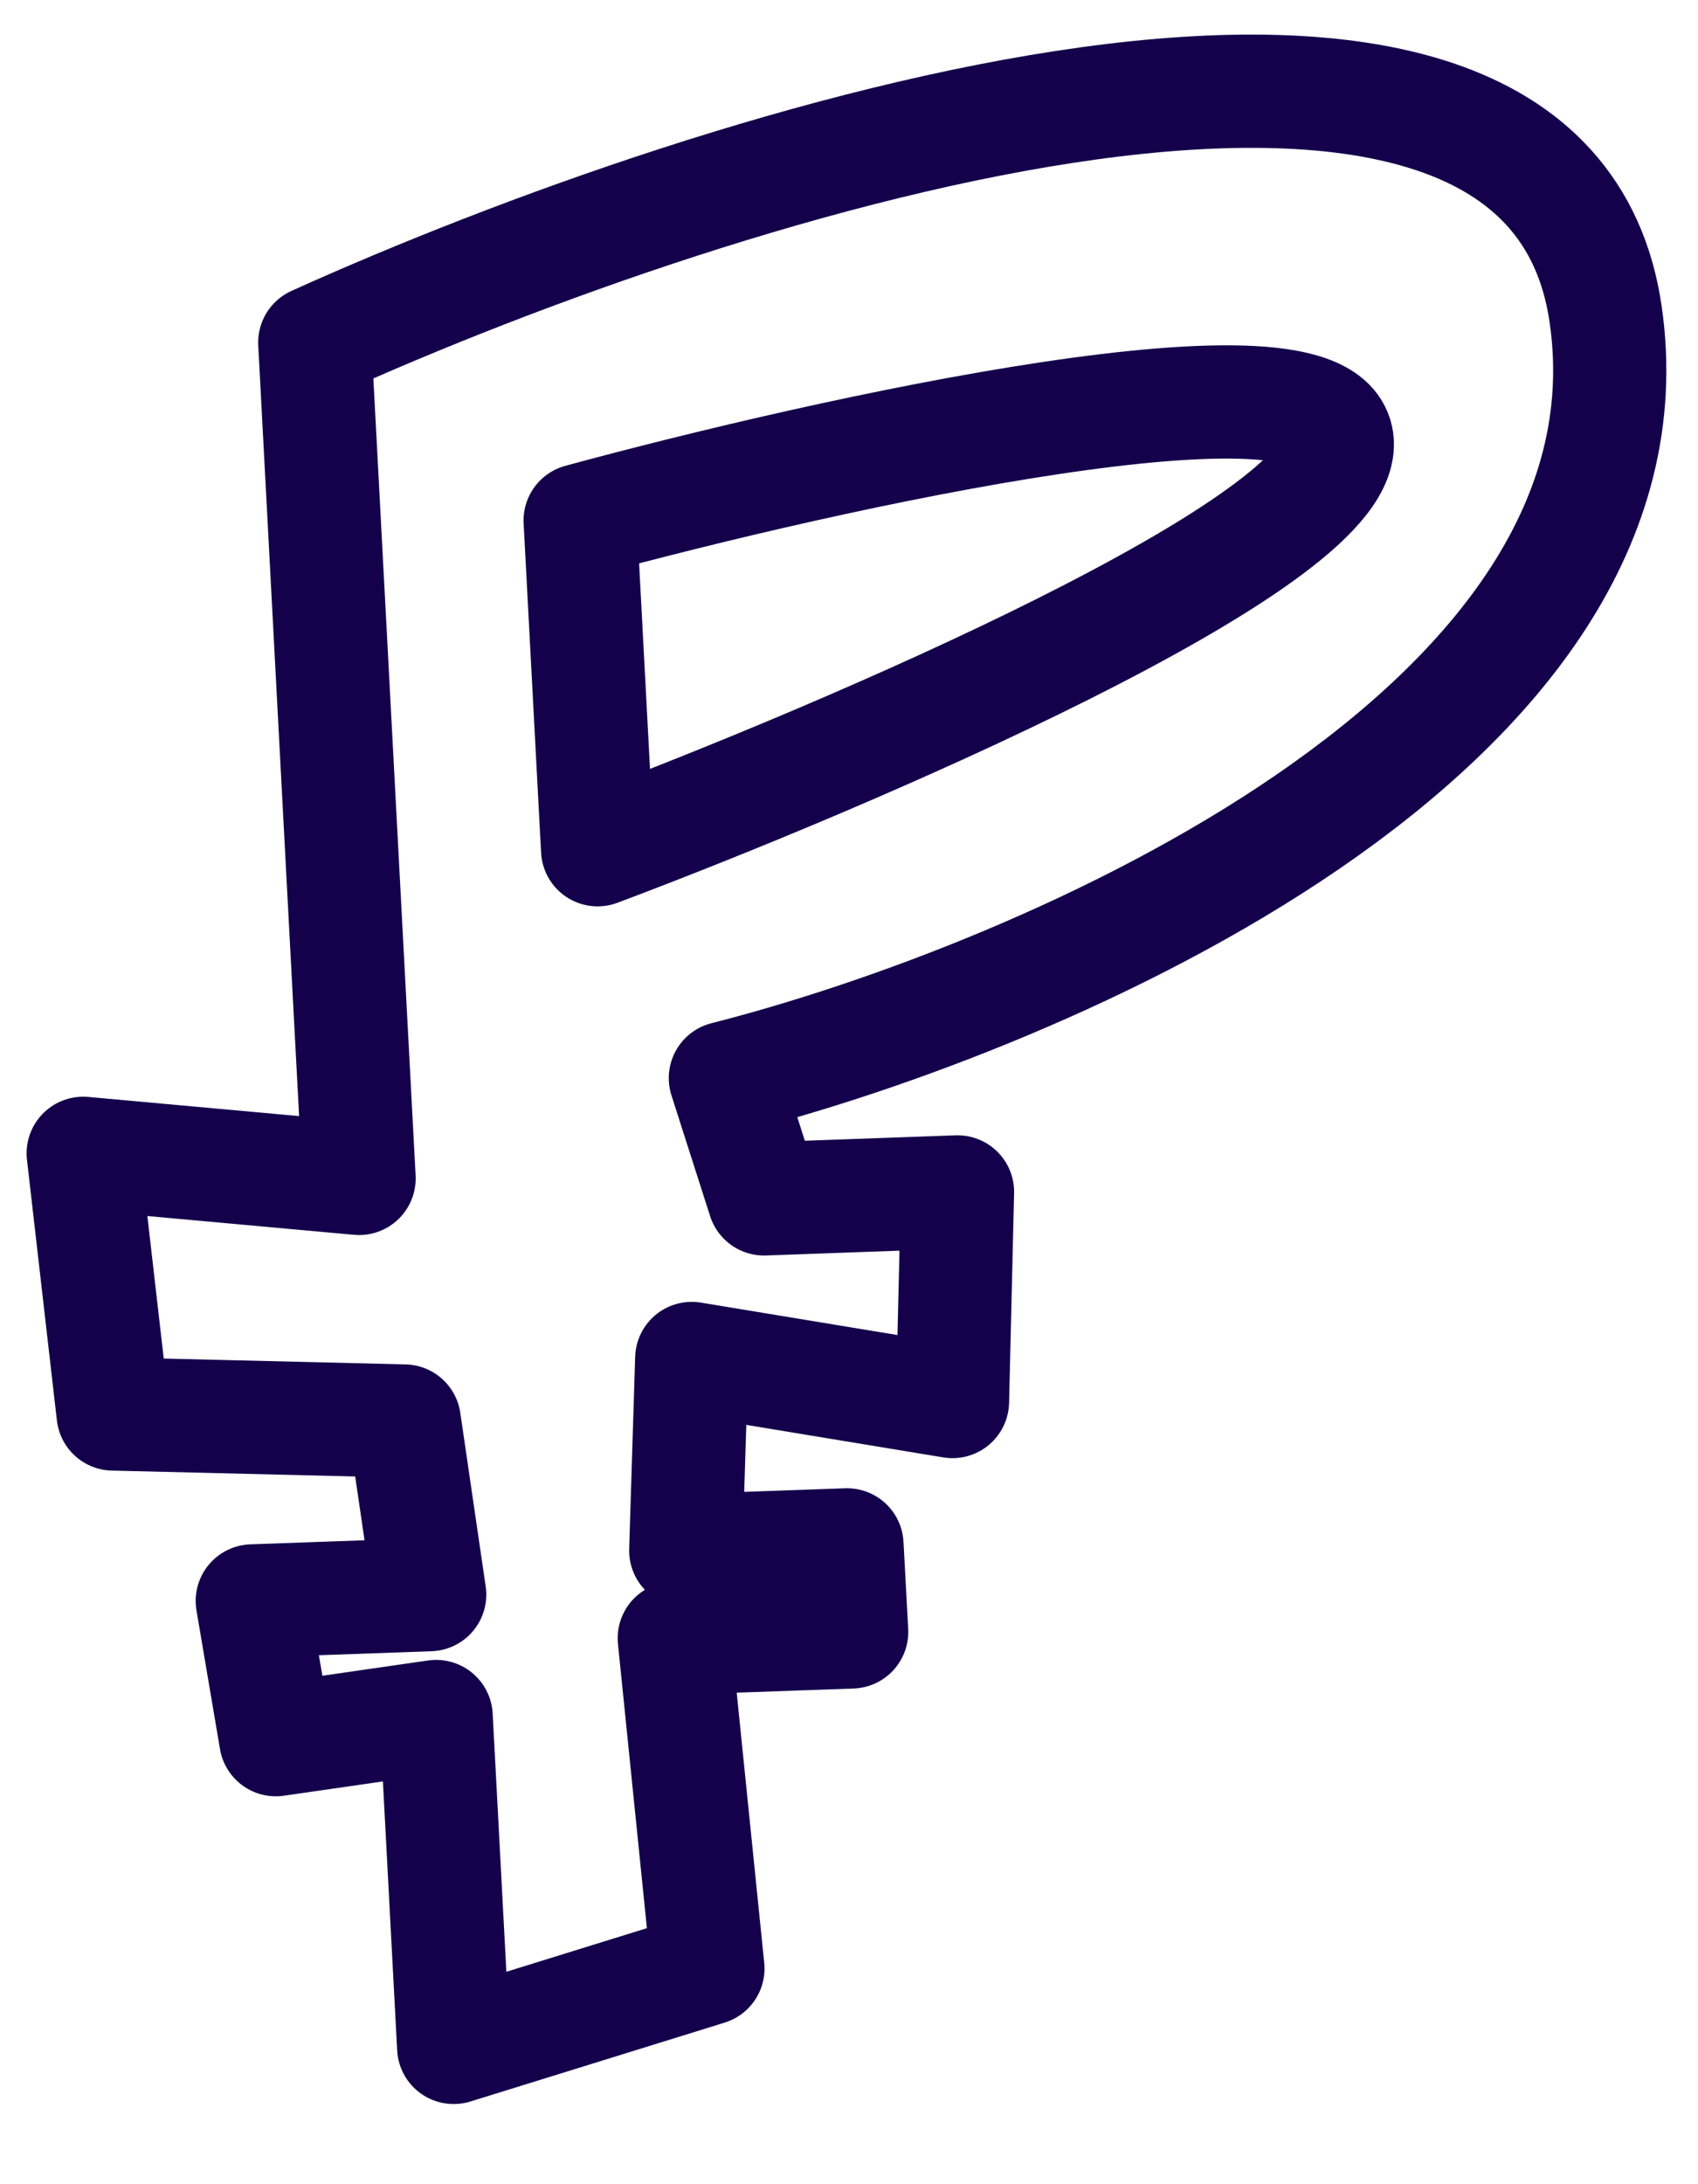 <svg width="21" height="27" viewBox="0 0 21 27" fill="none" xmlns="http://www.w3.org/2000/svg">
<path d="M5.611 25.309L8.755 24.334L8.339 20.251L10.533 20.173L10.475 19.097L8.481 19.168L8.555 16.793L11.78 17.325L11.842 14.734L9.449 14.82L8.971 13.327C12.913 12.324 20.61 9.03 19.857 3.88C19.104 -1.269 8.901 1.97 3.893 4.234L4.441 14.567L1.029 14.257L1.399 17.479L5 17.566L5.314 19.712L3.12 19.79L3.411 21.505L5.394 21.219L5.611 25.309Z" stroke="#14004B" stroke-width="1.4" stroke-linecap="round" stroke-linejoin="round"/>
<path d="M7.391 10.504L7.175 6.434C10.269 5.592 16.472 4.221 16.539 5.473C16.605 6.725 10.468 9.349 7.391 10.504Z" stroke="#14004B" stroke-width="1.4" stroke-linecap="round" stroke-linejoin="round"/>
</svg>
